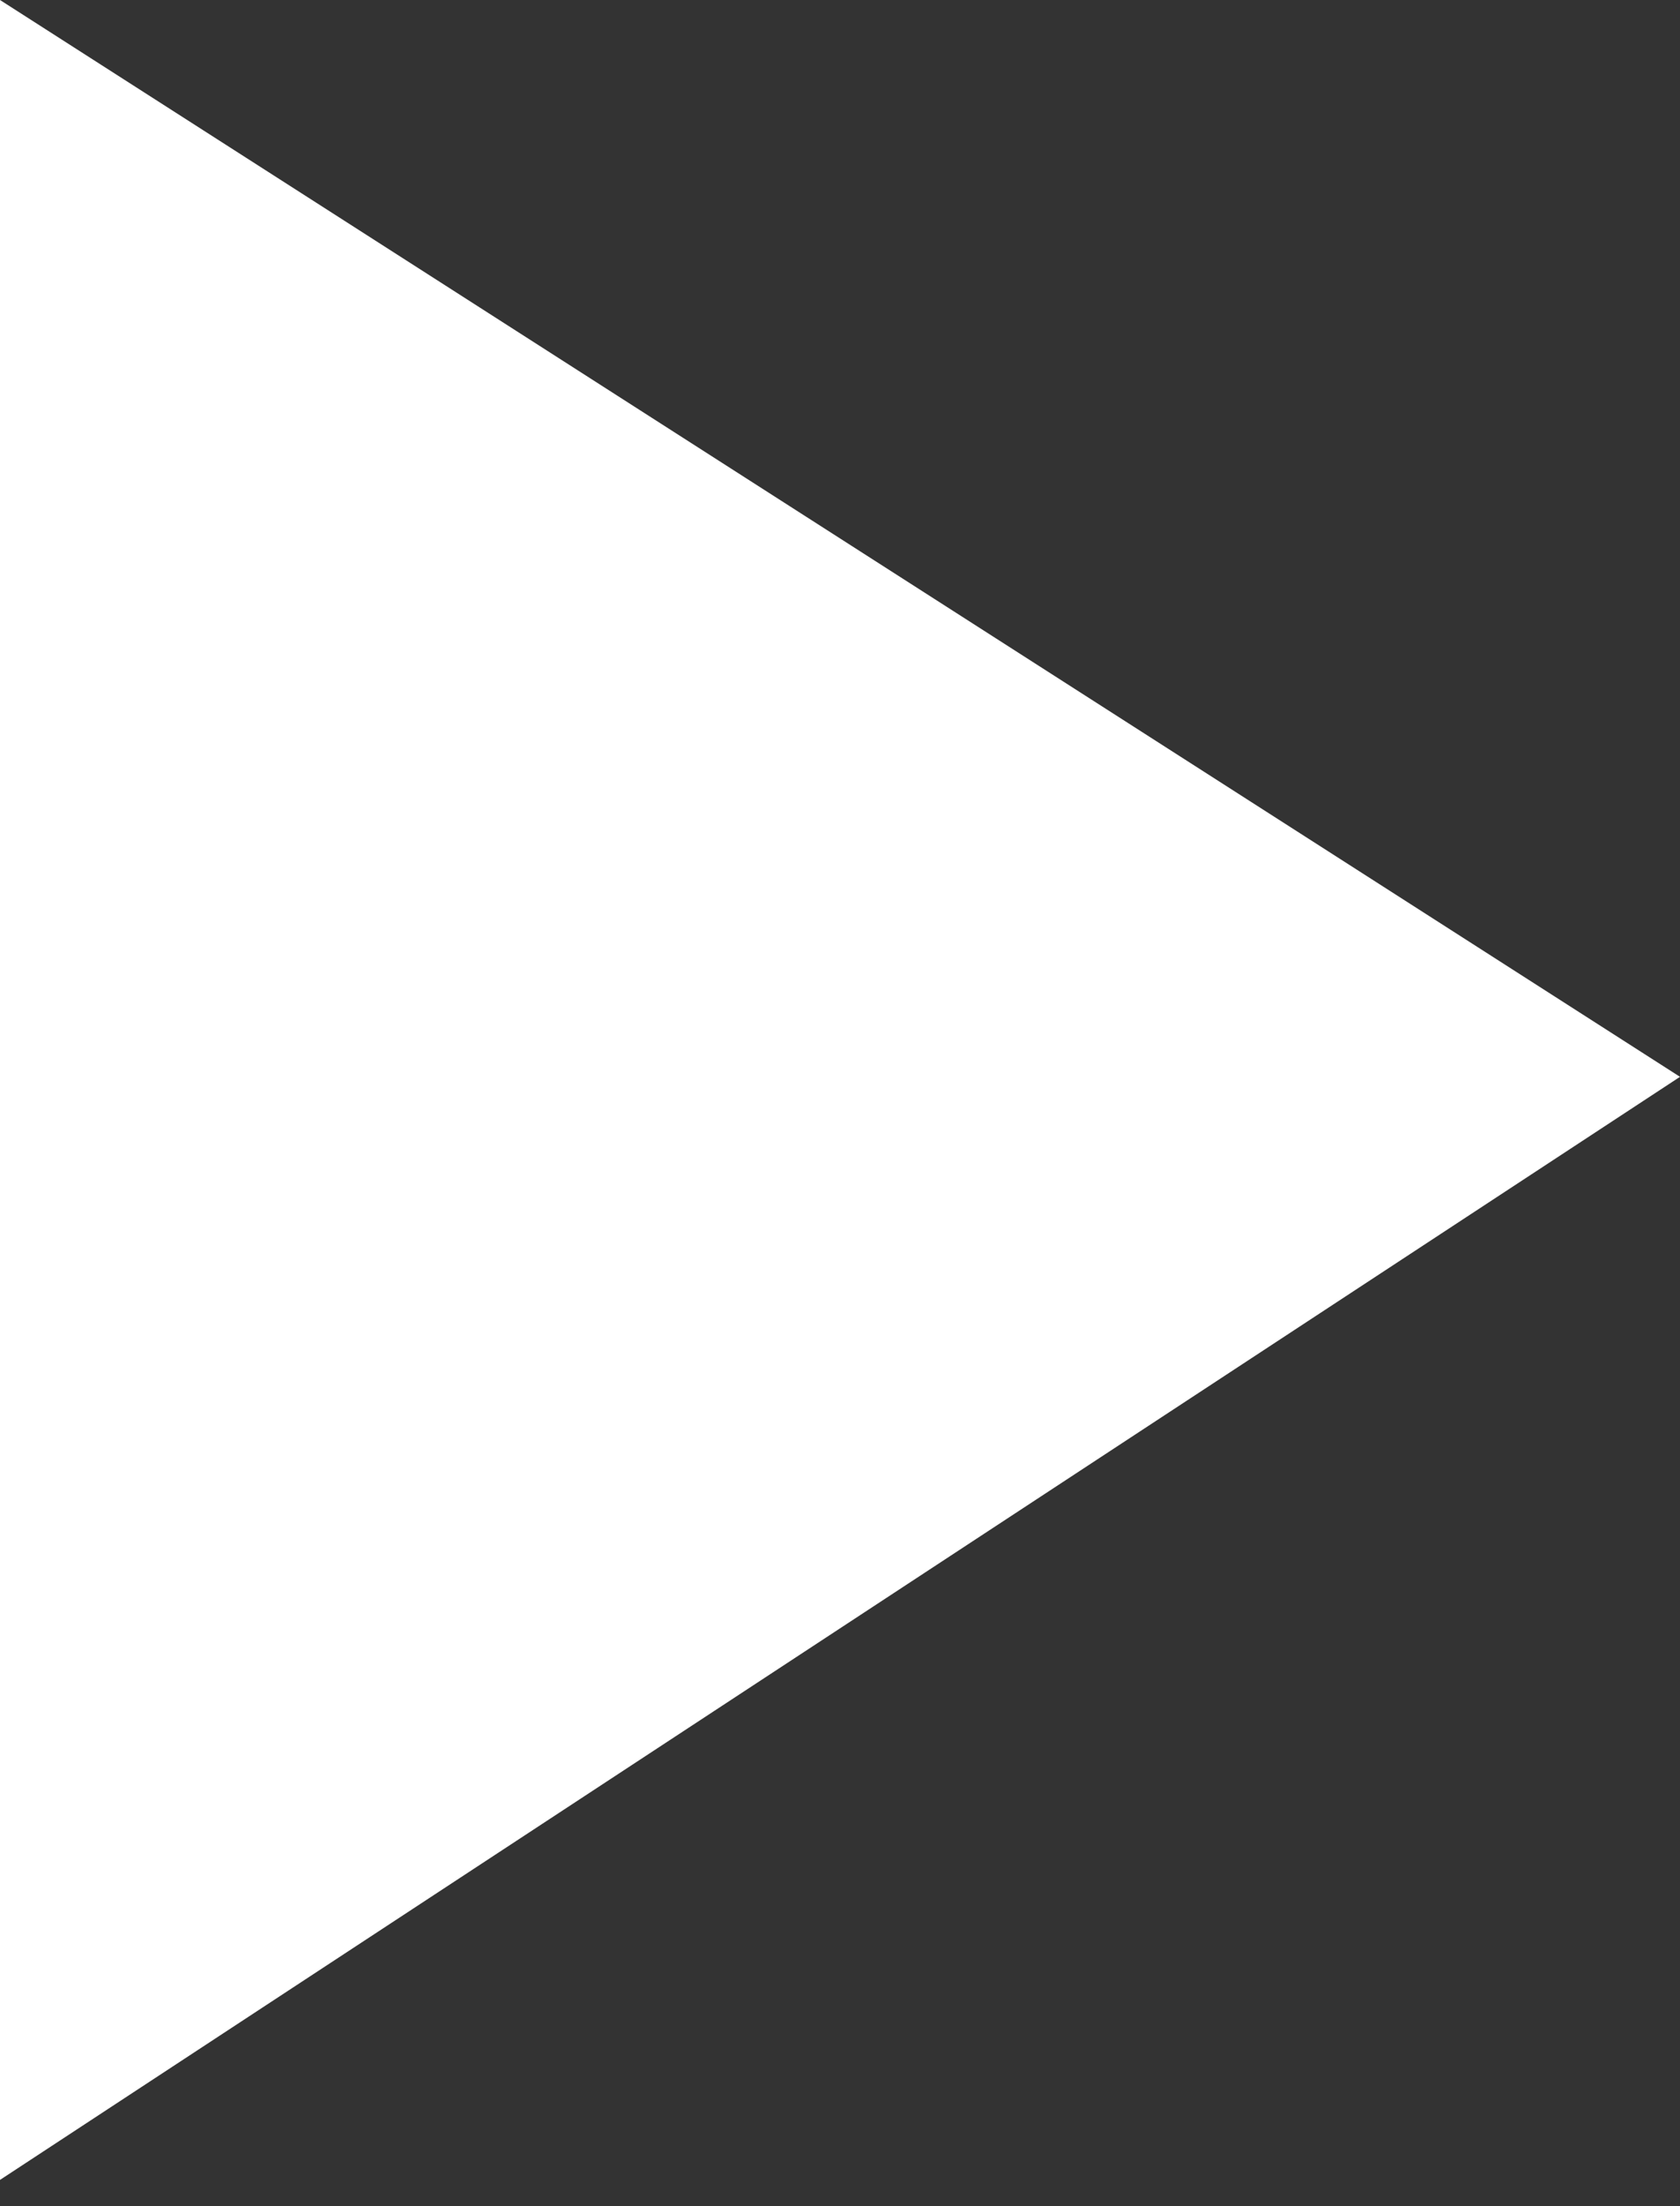 <?xml version="1.0" encoding="utf-8"?>
<!-- Generator: Adobe Illustrator 18.0.0, SVG Export Plug-In . SVG Version: 6.00 Build 0)  -->
<!DOCTYPE svg PUBLIC "-//W3C//DTD SVG 1.1//EN" "http://www.w3.org/Graphics/SVG/1.1/DTD/svg11.dtd">
<svg version="1.1" id="Layer_1" xmlns="http://www.w3.org/2000/svg" xmlns:xlink="http://www.w3.org/1999/xlink" x="0px" y="0px"
	 viewBox="302.7 392 6.4 8.4" enable-background="new 302.7 392 6.4 8.4" xml:space="preserve">
<rect x="302.7" y="392" width="6.4" height="8.4" fill="#333333" stroke="none"/>
<polygon fill="#FFFFFF" points="302.7,392 309.1,396.1 302.7,400.3 "/>
</svg>
